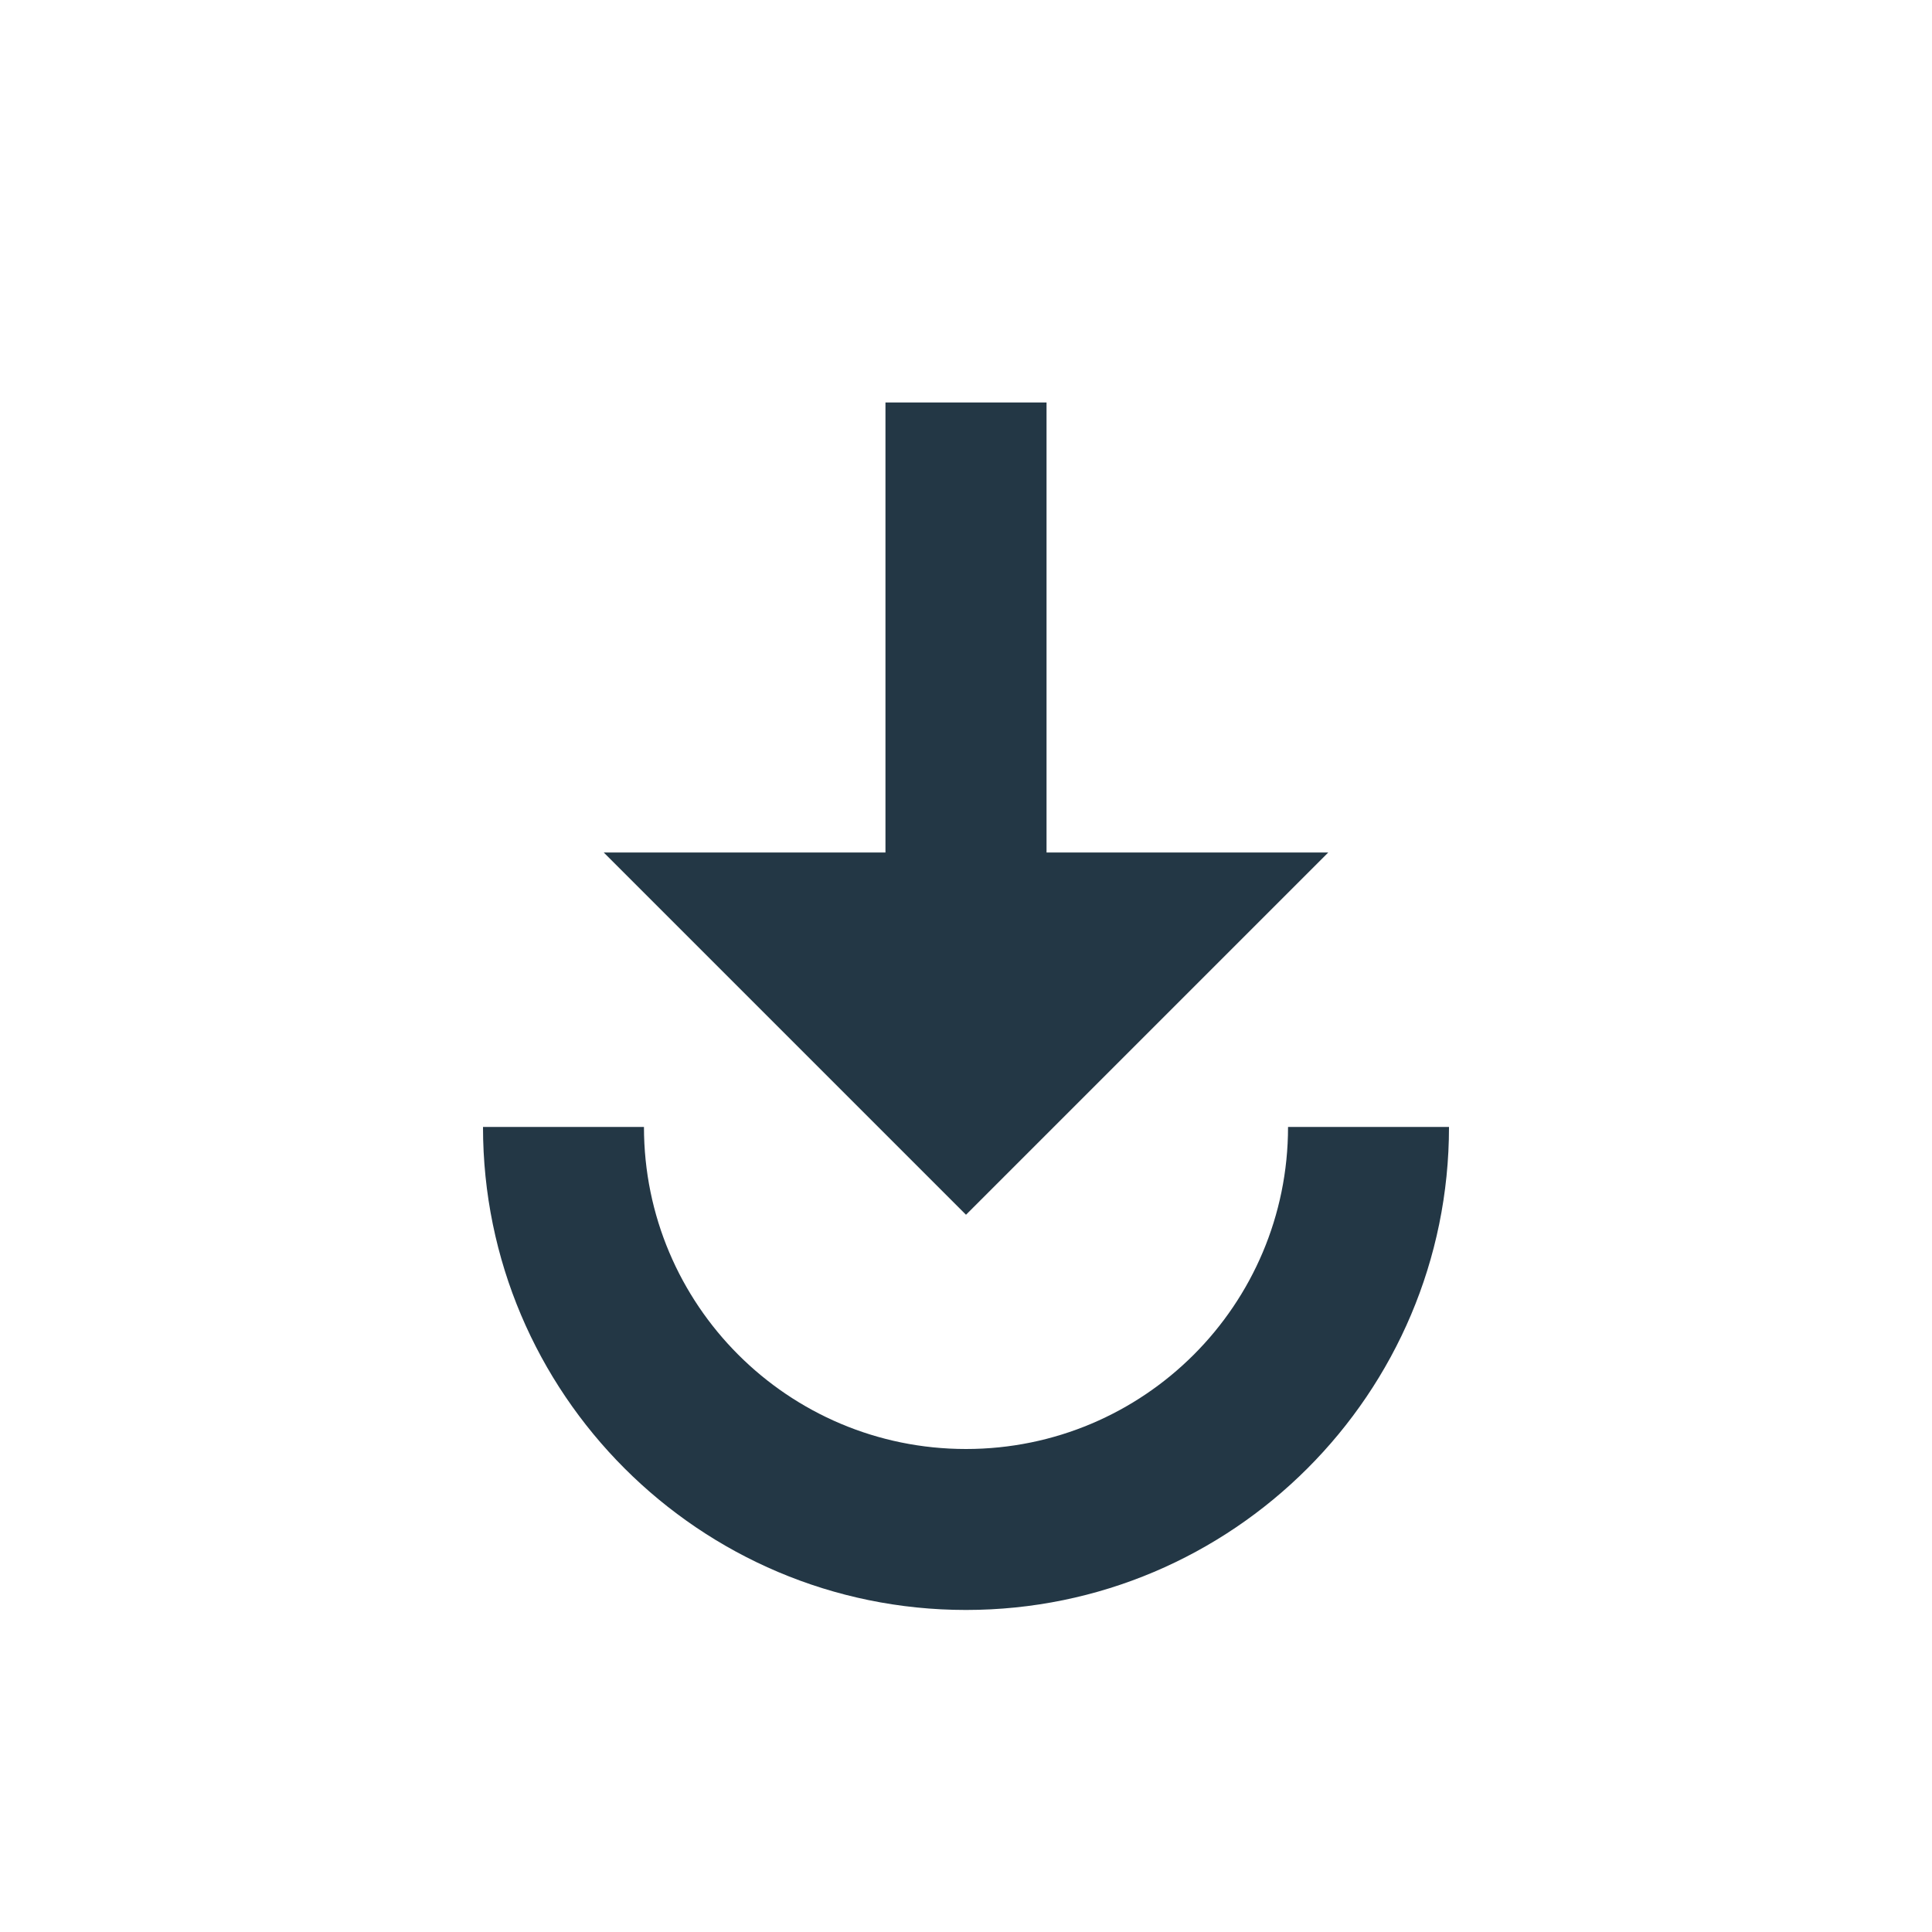 <?xml version="1.0" encoding="UTF-8"?>
<svg width="16px" height="16px" viewBox="0 0 16 16" version="1.1" xmlns="http://www.w3.org/2000/svg" xmlns:xlink="http://www.w3.org/1999/xlink">
    <title>Icons/Action/play-for-work</title>
    <g id="Icons/Action/play-for-work" stroke="none" stroke-width="1" fill="none" fill-rule="evenodd">
        <rect id="Spacer" fill-opacity="0" fill="#D8D8D8" x="0" y="0" width="16" height="16"></rect>
        <path d="M7.333,3.333 L7.333,7.06 L5,7.06 L8,10.06 L11,7.06 L8.667,7.06 L8.667,3.333 L7.333,3.333 Z M4,9.333 C4,11.54 5.793,13.333 8,13.333 C10.207,13.333 12,11.54 12,9.333 L10.667,9.333 C10.667,10.807 9.473,12 8,12 C6.527,12 5.333,10.807 5.333,9.333 L4,9.333 Z" id="Icons/Action/ic_play_for_work_24px" fill="#233745" fill-rule="nonzero"></path>
    </g>
</svg>